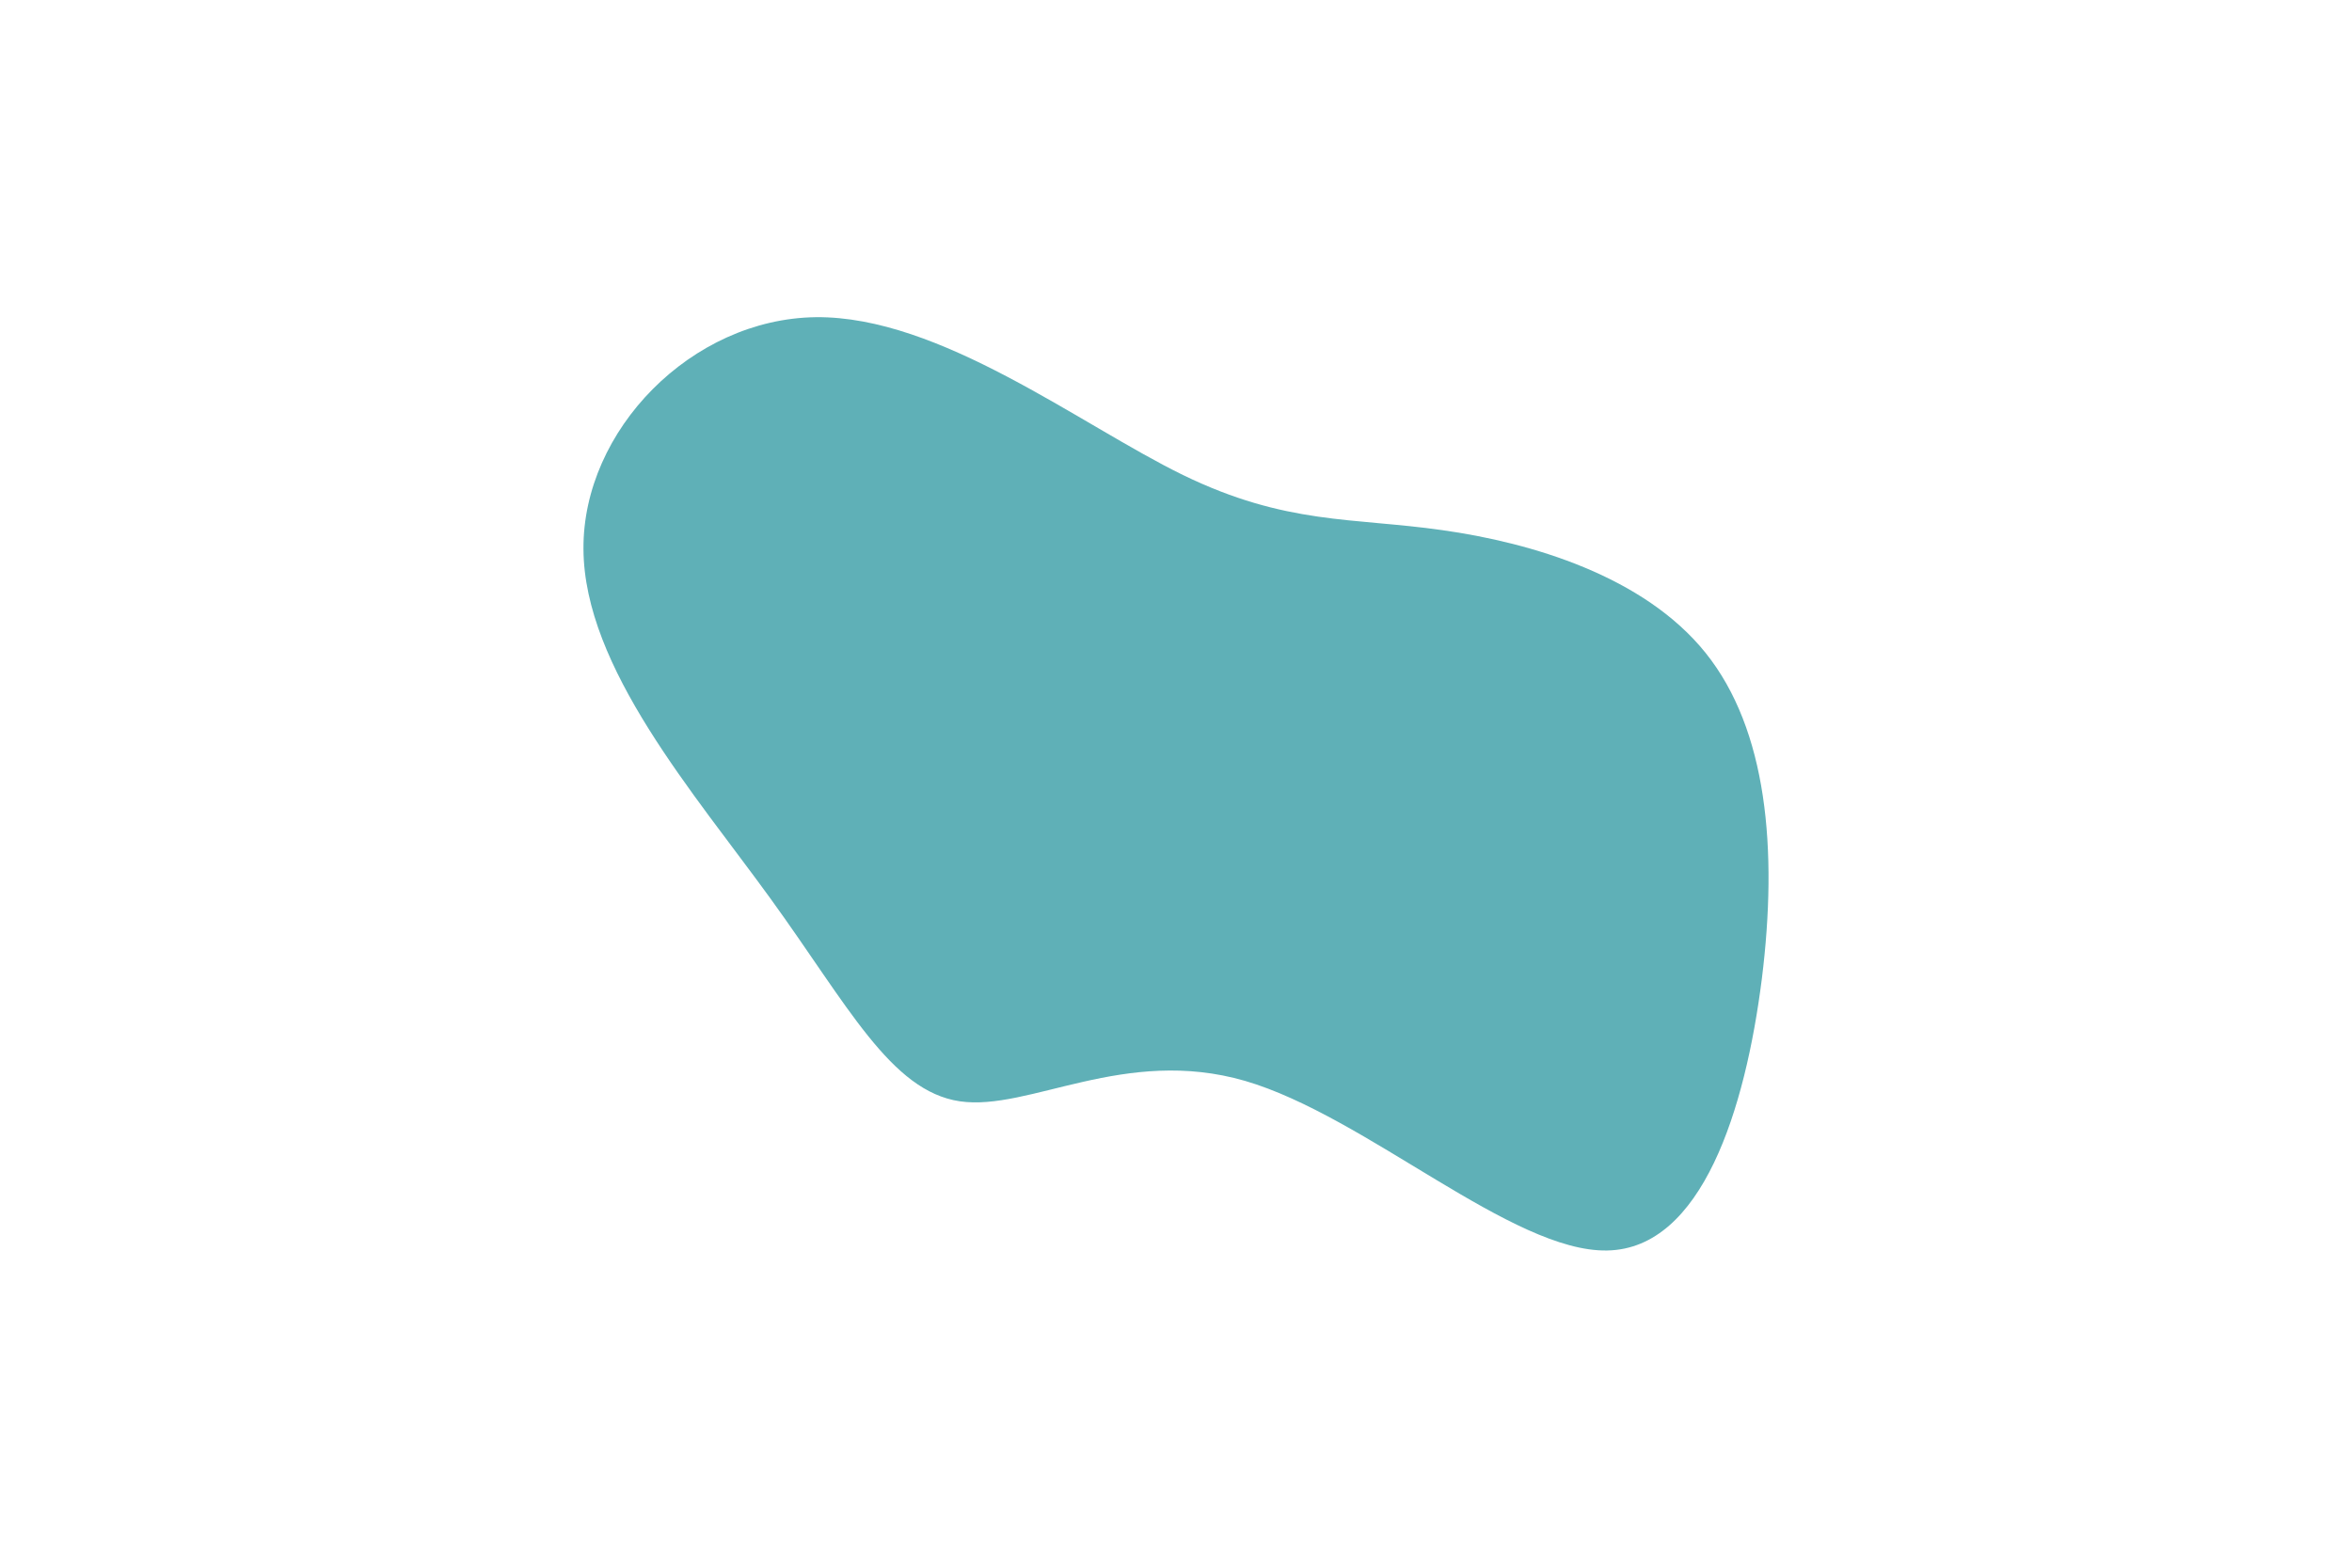 <svg id="visual" viewBox="0 0 900 600" width="900" height="600" xmlns="http://www.w3.org/2000/svg" xmlns:xlink="http://www.w3.org/1999/xlink" version="1.1"><g transform="translate(466.665 300.098)"><path d="M85.2 -97.2C119.4 -92.4 162.4 -79.6 186 -50.2C209.5 -20.9 213.7 24.9 207.5 74.6C201.2 124.3 184.7 177.8 148.4 178.5C112.1 179.3 56 127.1 9.8 113.6C-36.4 100.2 -72.9 125.3 -99.4 121.4C-125.8 117.5 -142.3 84.6 -171.7 44C-201 3.5 -243.2 -44.6 -243.4 -90C-243.7 -135.4 -202.1 -178.1 -154.5 -178.7C-107 -179.2 -53.5 -137.6 -14 -118.3C25.5 -99.1 50.9 -102.1 85.2 -97.2" fill="#5fb0b7"></path></g></svg>